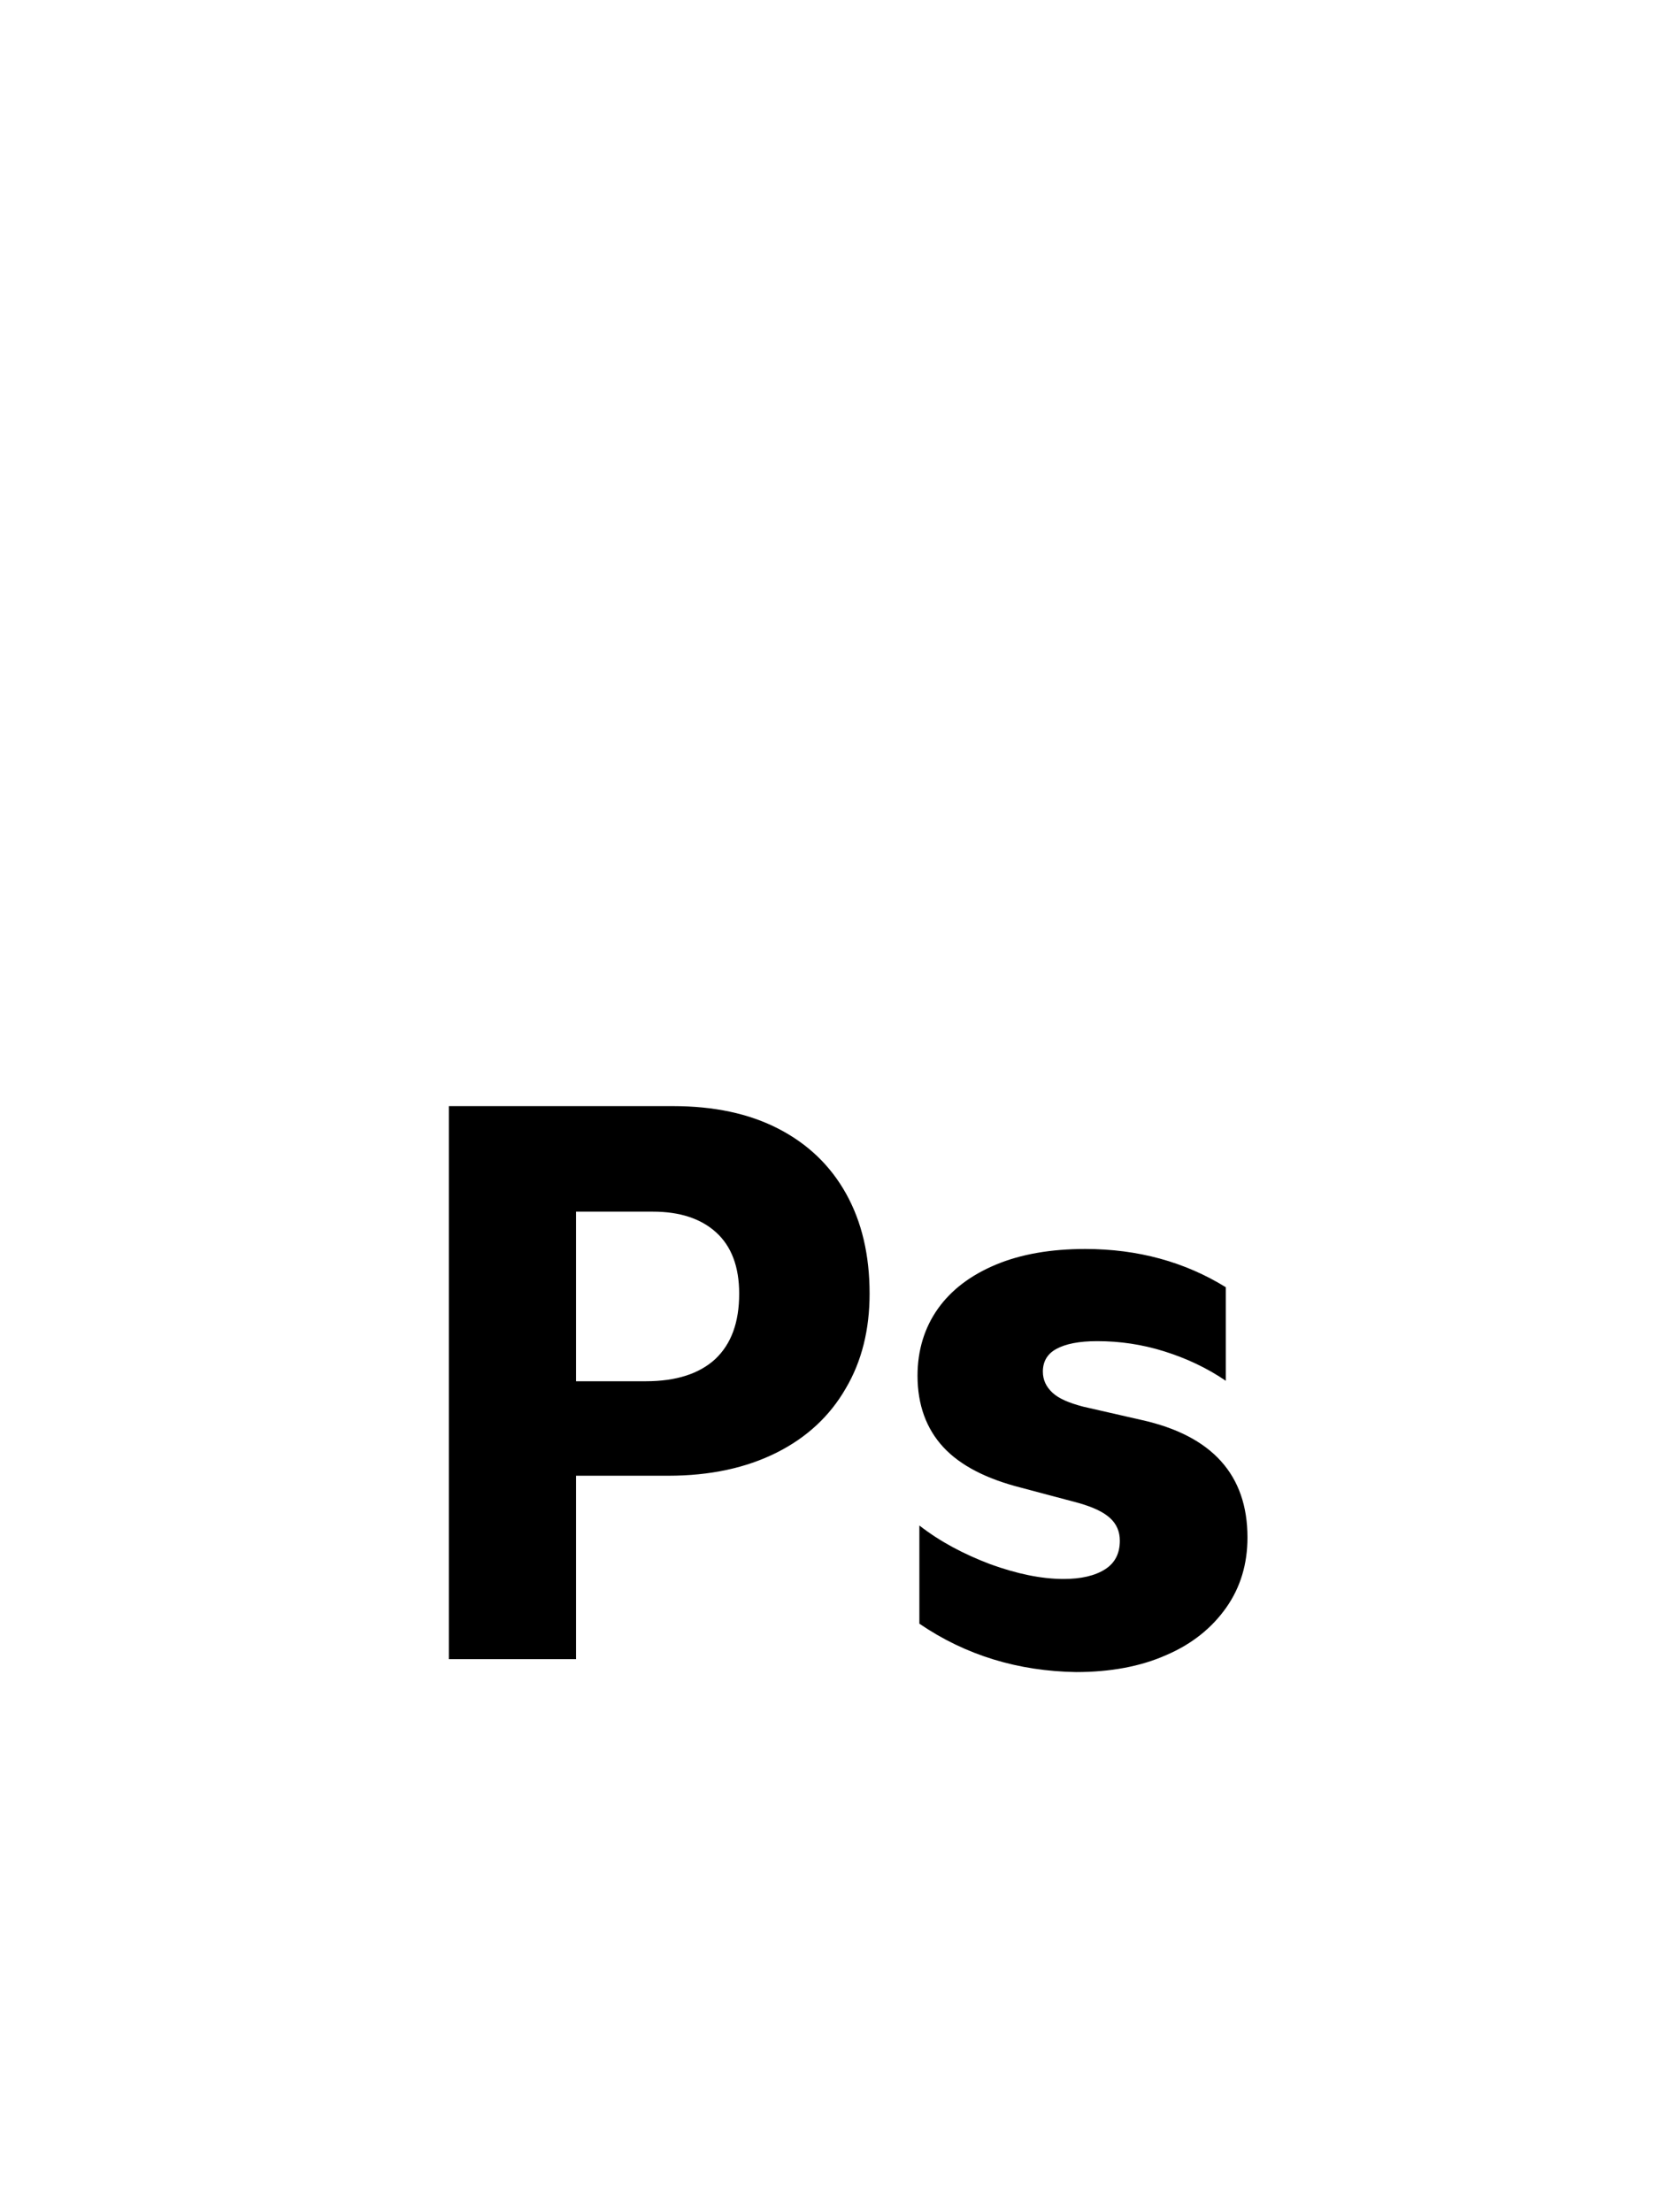 <svg xmlns="http://www.w3.org/2000/svg" width="72" height="96" viewBox="0 0 72 96"><path fill="black" fill-rule="evenodd" clip-rule="evenodd" d="M36.72 51.8C36.04 50.58 35.06 49.64 33.78 48.98C32.5 48.32 30.98 48 29.2 48H19.48V72H25V64.04H29C30.82 64.04 32.38 63.7 33.7 63.04C35.02 62.38 36.02 61.44 36.7 60.26C37.4 59.08 37.74 57.7 37.74 56.14C37.74 54.46 37.4 53.02 36.72 51.8ZM32.08 56.14C32.08 57.38 31.74 58.32 31.04 58.98C30.34 59.62 29.34 59.94 28.02 59.94H25V52.58H28.34C29.5 52.58 30.42 52.88 31.08 53.48C31.74 54.08 32.08 54.96 32.08 56.14ZM39.9 66.2V70.46C41.92 71.84 44.2 72.52 46.7 72.56C48.18 72.56 49.5 72.32 50.62 71.82C51.74 71.34 52.6 70.64 53.22 69.76C53.84 68.88 54.14 67.86 54.14 66.72C54.14 64 52.6 62.3 49.54 61.62L47 61.04C46.4 60.88 45.96 60.7 45.68 60.44C45.4 60.18 45.26 59.88 45.26 59.52C45.26 59.1 45.44 58.76 45.84 58.54C46.24 58.32 46.82 58.2 47.62 58.2C48.6 58.2 49.56 58.34 50.52 58.64C51.48 58.94 52.38 59.36 53.2 59.92V55.86C51.42 54.76 49.38 54.2 47.1 54.2C45.62 54.2 44.32 54.42 43.22 54.88C42.12 55.34 41.28 55.98 40.7 56.8C40.12 57.62 39.82 58.6 39.82 59.7C39.82 60.96 40.2 62 40.94 62.8C41.68 63.6 42.82 64.18 44.32 64.56L46.8 65.22C47.44 65.4 47.9 65.62 48.18 65.88C48.46 66.14 48.6 66.46 48.6 66.86C48.6 67.4 48.4 67.82 47.96 68.1C47.52 68.38 46.92 68.52 46.16 68.52C45.2 68.52 44.14 68.3 42.98 67.88C41.82 67.44 40.8 66.9 39.9 66.2Z"/></svg>